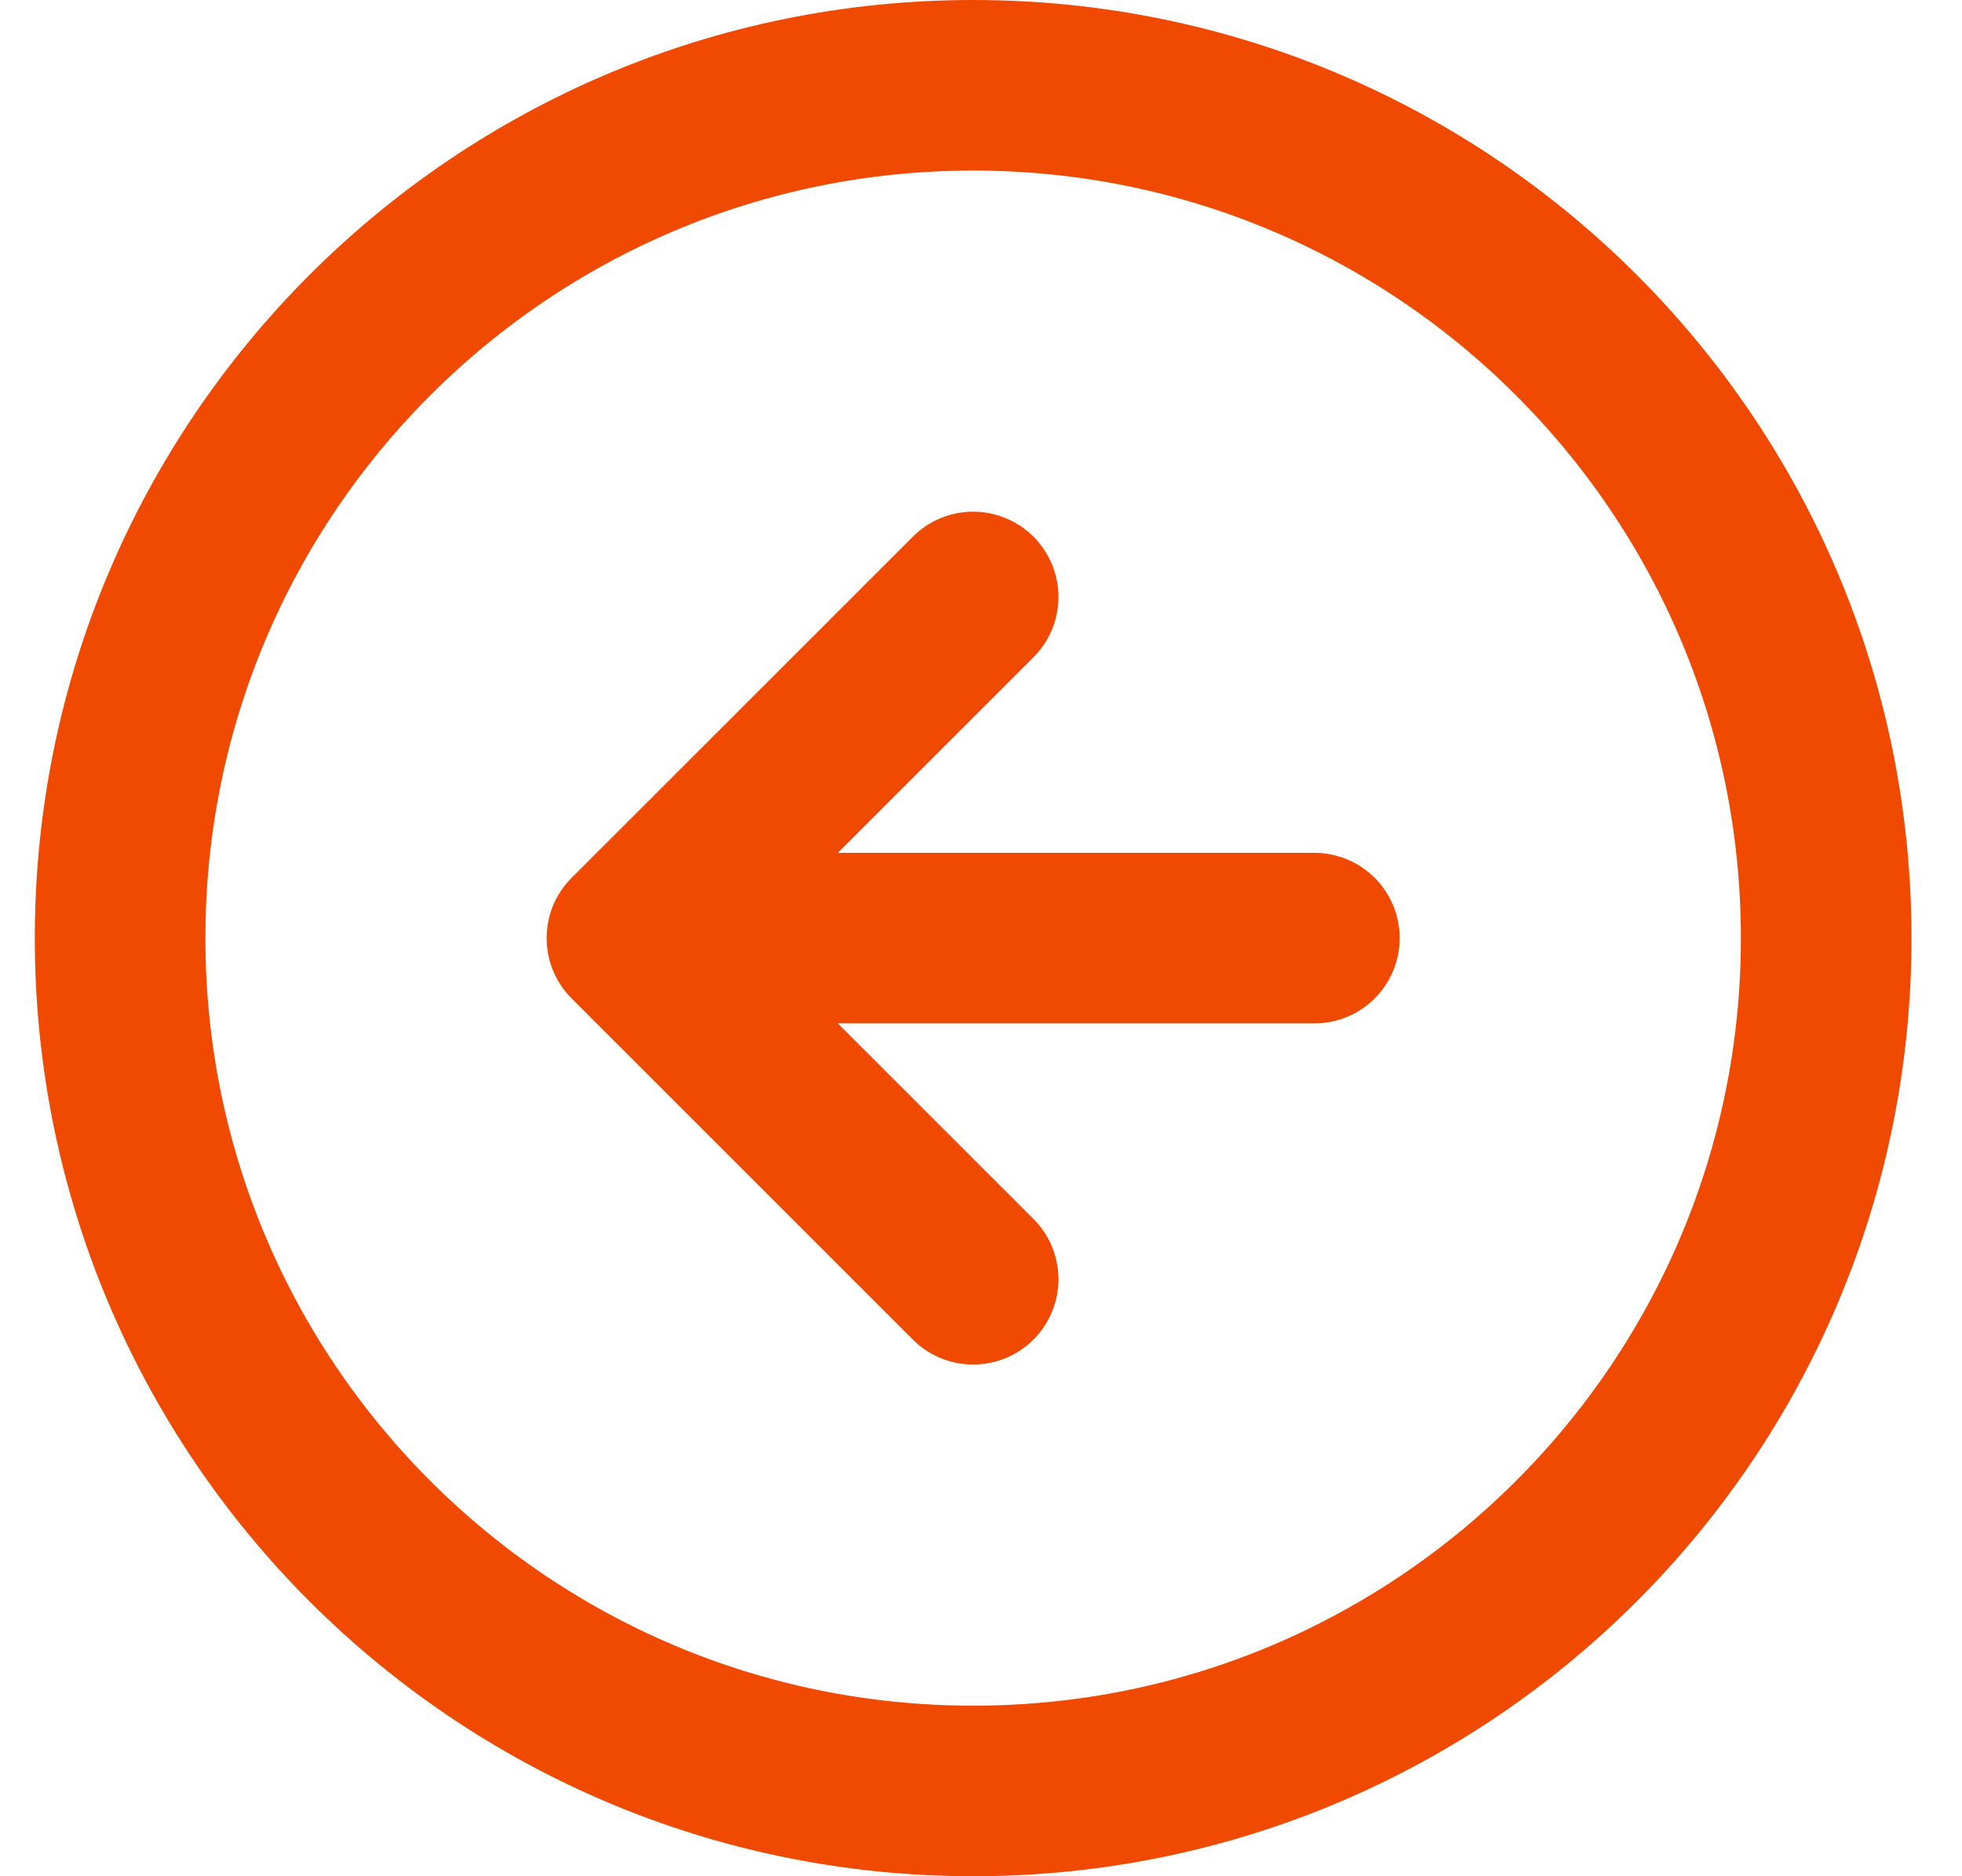 <svg width="23" height="22" viewBox="0 0 23 22" fill="none" xmlns="http://www.w3.org/2000/svg">
<path d="M11.408 7L7.408 11M7.408 11L11.408 15M7.408 11H15.408M21.408 11C21.408 16.523 16.931 21 11.408 21C5.885 21 1.408 16.523 1.408 11C1.408 5.477 5.885 1 11.408 1C16.931 1 21.408 5.477 21.408 11Z" stroke="#F04902" stroke-width="2" stroke-linecap="round" stroke-linejoin="round"/>
</svg>

